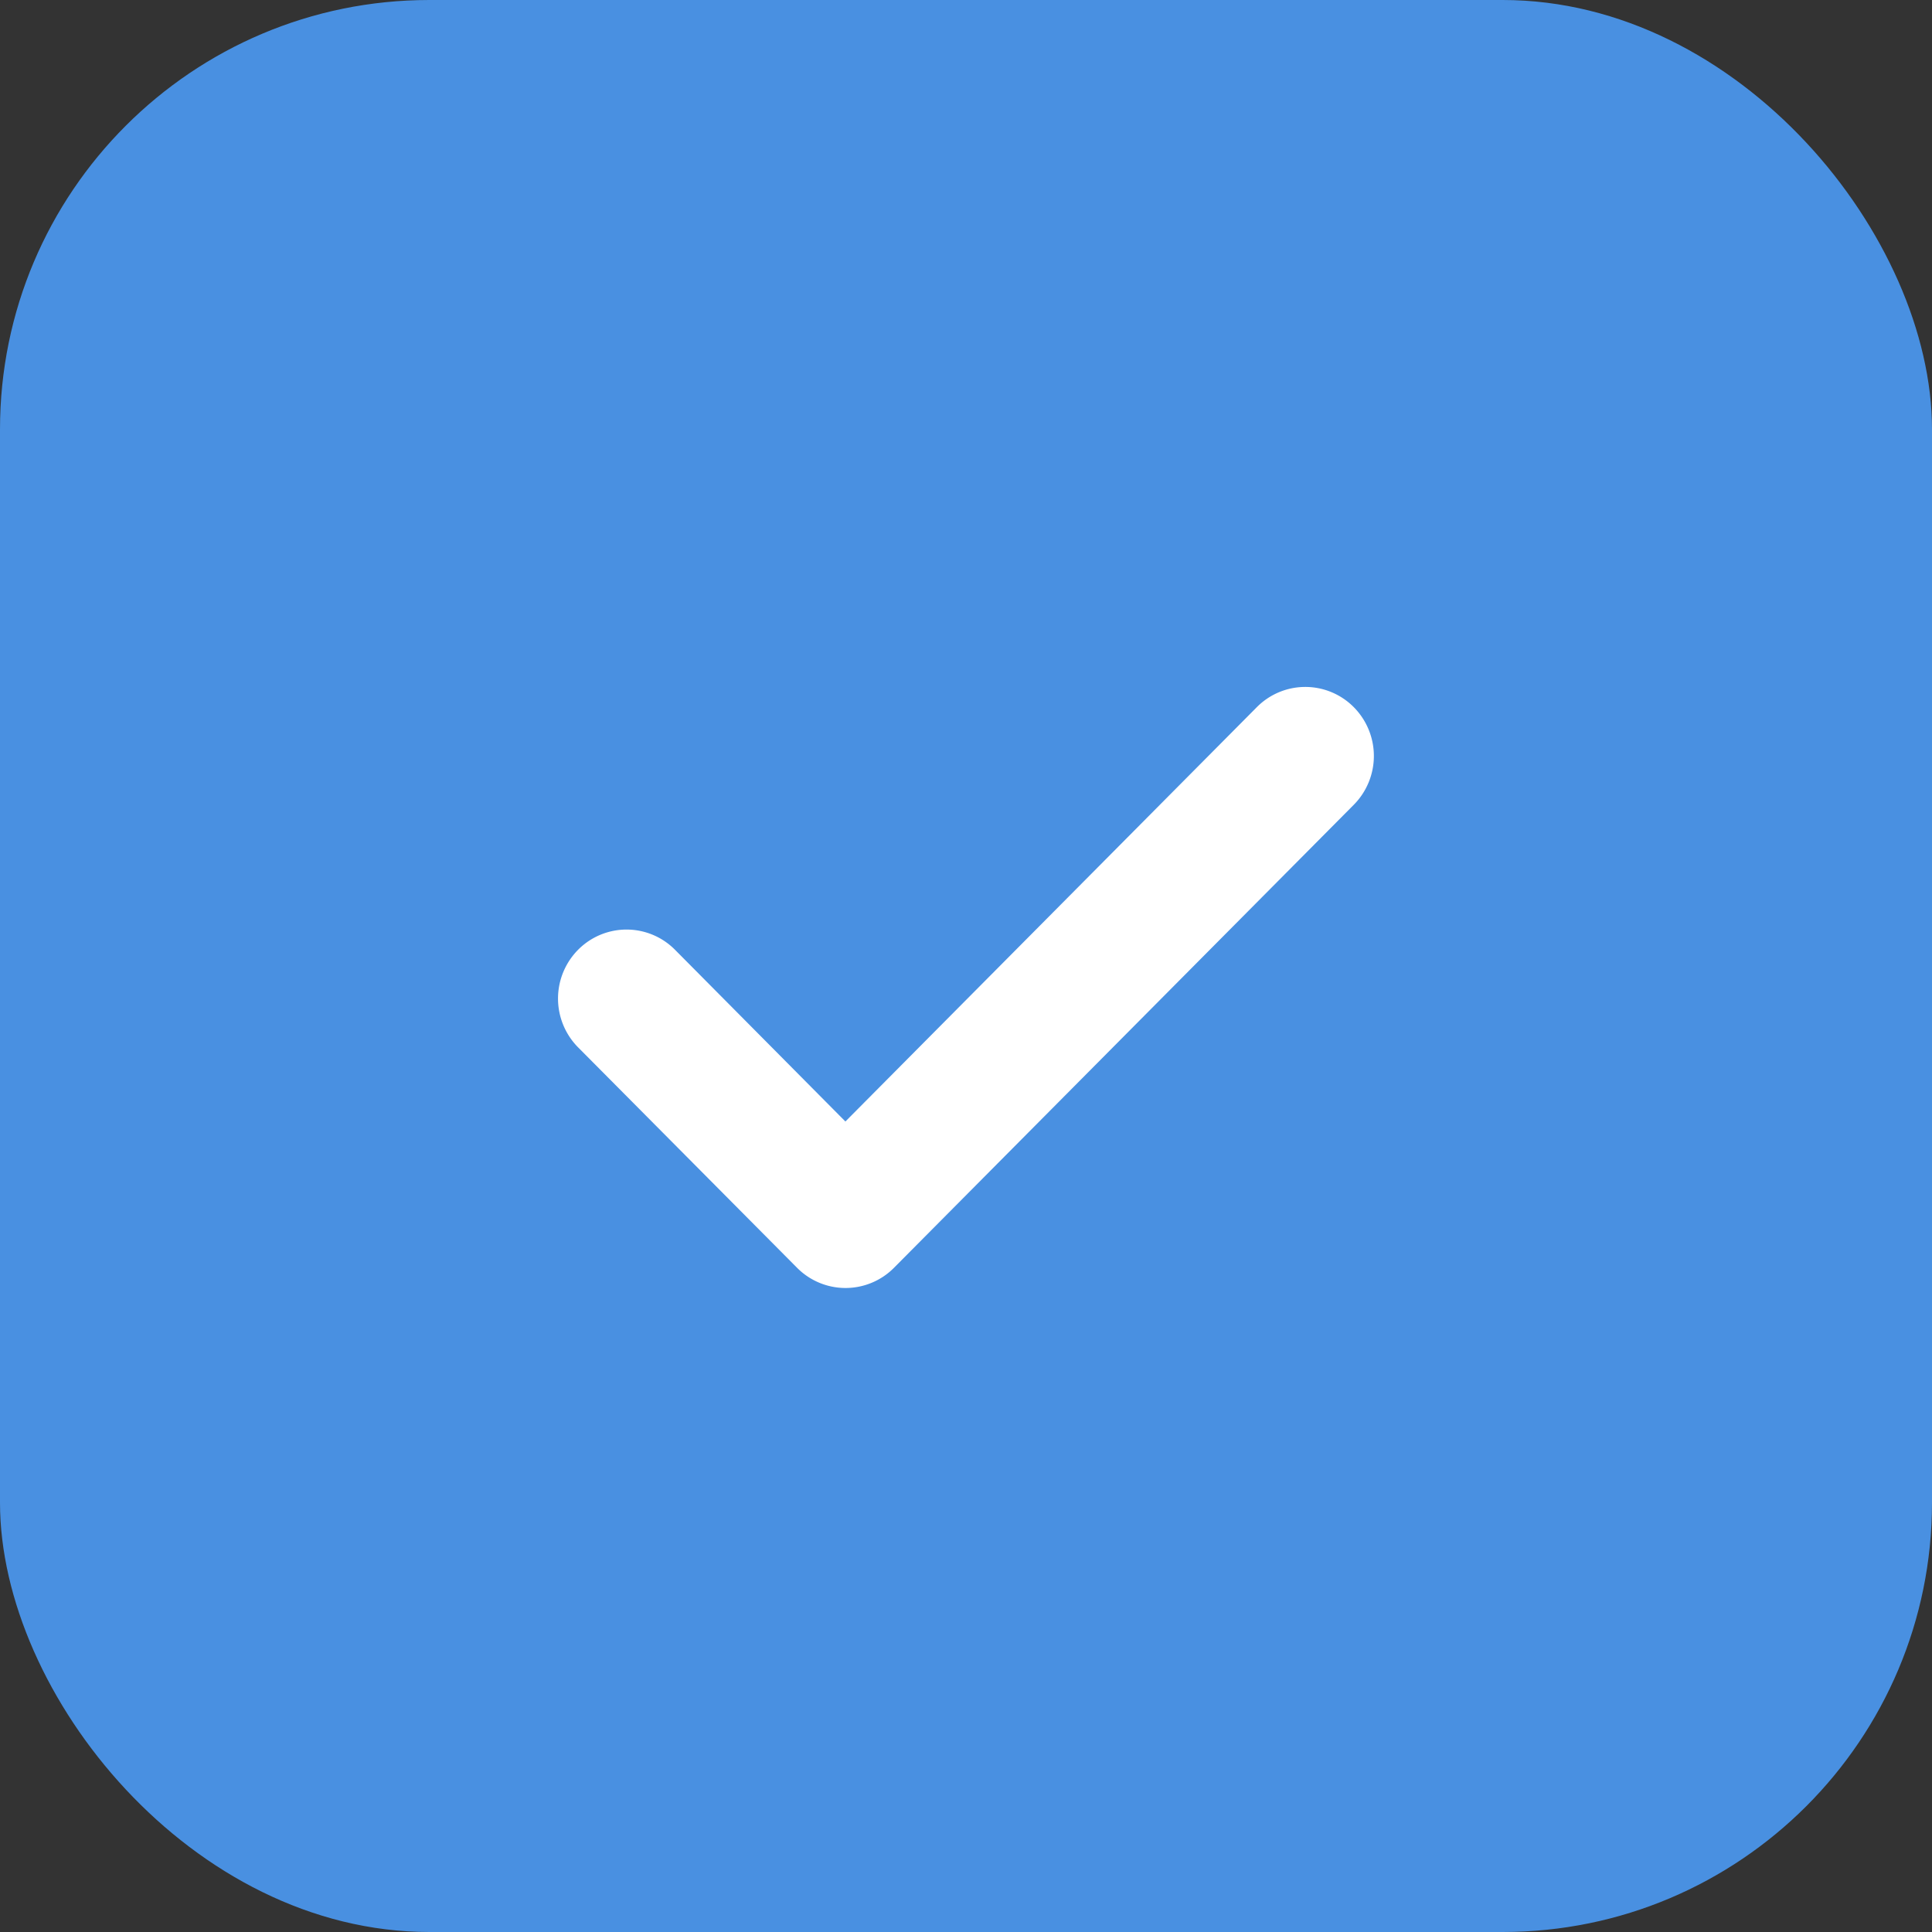 <svg xmlns="http://www.w3.org/2000/svg" width="45" height="45" viewBox="0 0 45 45">
  <rect x="0" y="0" width="45" height="45" fill="#333333" stroke="none"/>
  <g id="Commit_btn" data-name="Commit btn" transform="translate(13)">
    <rect id="bg" width="45" height="45" rx="10" transform="translate(-13)" fill="#4990e1"/>
    <path id="check-mark" d="M155.509,169.385a1.615,1.615,0,0,1,0,2.274L144.8,182.443a1.589,1.589,0,0,1-2.258,0l-5.1-5.134a1.615,1.615,0,0,1,0-2.273,1.588,1.588,0,0,1,2.257,0l3.969,4,9.58-9.648A1.589,1.589,0,0,1,155.509,169.385Z" transform="translate(-136.977 -152.914)" fill="#fff"/>
  </g>
</svg>
